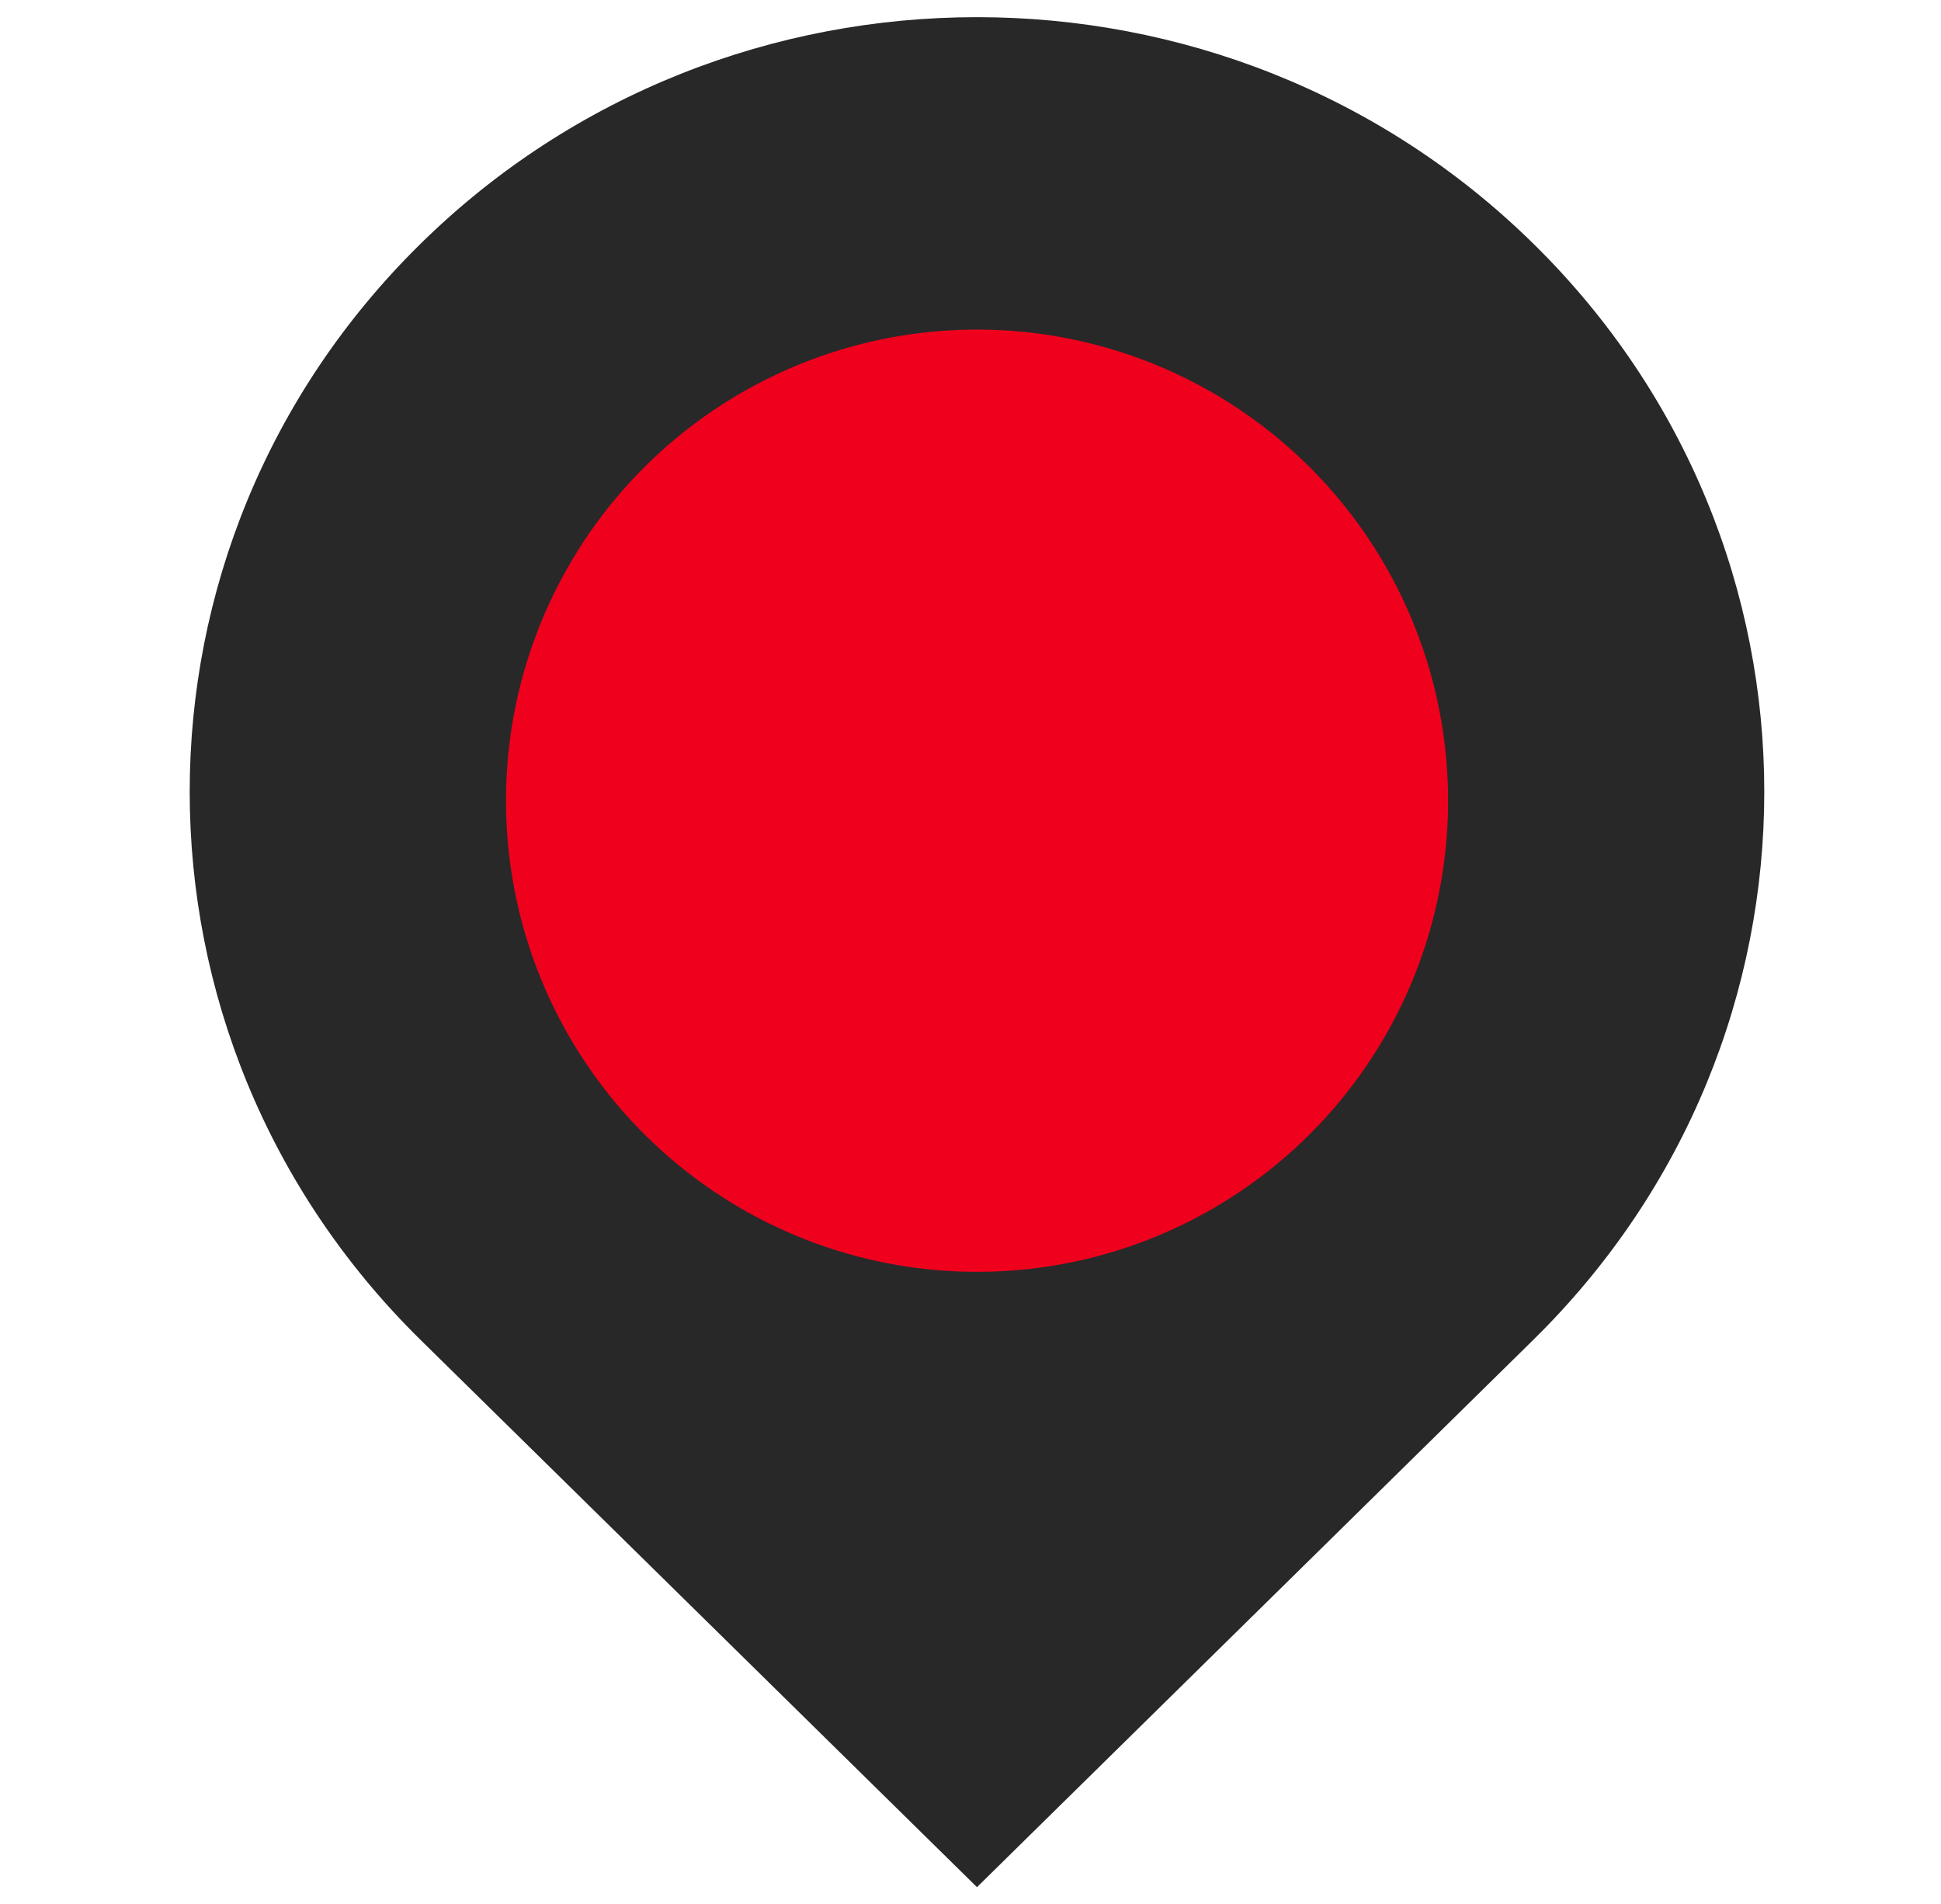 <?xml version="1.0" encoding="utf-8"?>
<!-- Generator: Adobe Illustrator 16.0.0, SVG Export Plug-In . SVG Version: 6.00 Build 0)  -->
<!DOCTYPE svg PUBLIC "-//W3C//DTD SVG 1.1//EN" "http://www.w3.org/Graphics/SVG/1.1/DTD/svg11.dtd">
<svg version="1.1" id="katman_1" xmlns="http://www.w3.org/2000/svg" xmlns:xlink="http://www.w3.org/1999/xlink" x="0px"
     y="0px"
     width="38.461px" height="37.729px" viewBox="0 0 38.461 37.729" enable-background="new 0 0 38.461 37.729"
     xml:space="preserve">
<path fill="#282828" d="M30.391,4.835C27.346,1.838,23.354,0.34,19.359,0.34c-3.991,0-7.987,1.498-11.031,4.495
	c-6.092,5.994-6.092,15.711,0,21.706l11.031,10.848l11.032-10.852C36.482,20.546,36.482,10.827,30.391,4.835z"/>
    <circle fill="#EF001D" cx="19.36" cy="15.864" r="9.334"/>
</svg>
